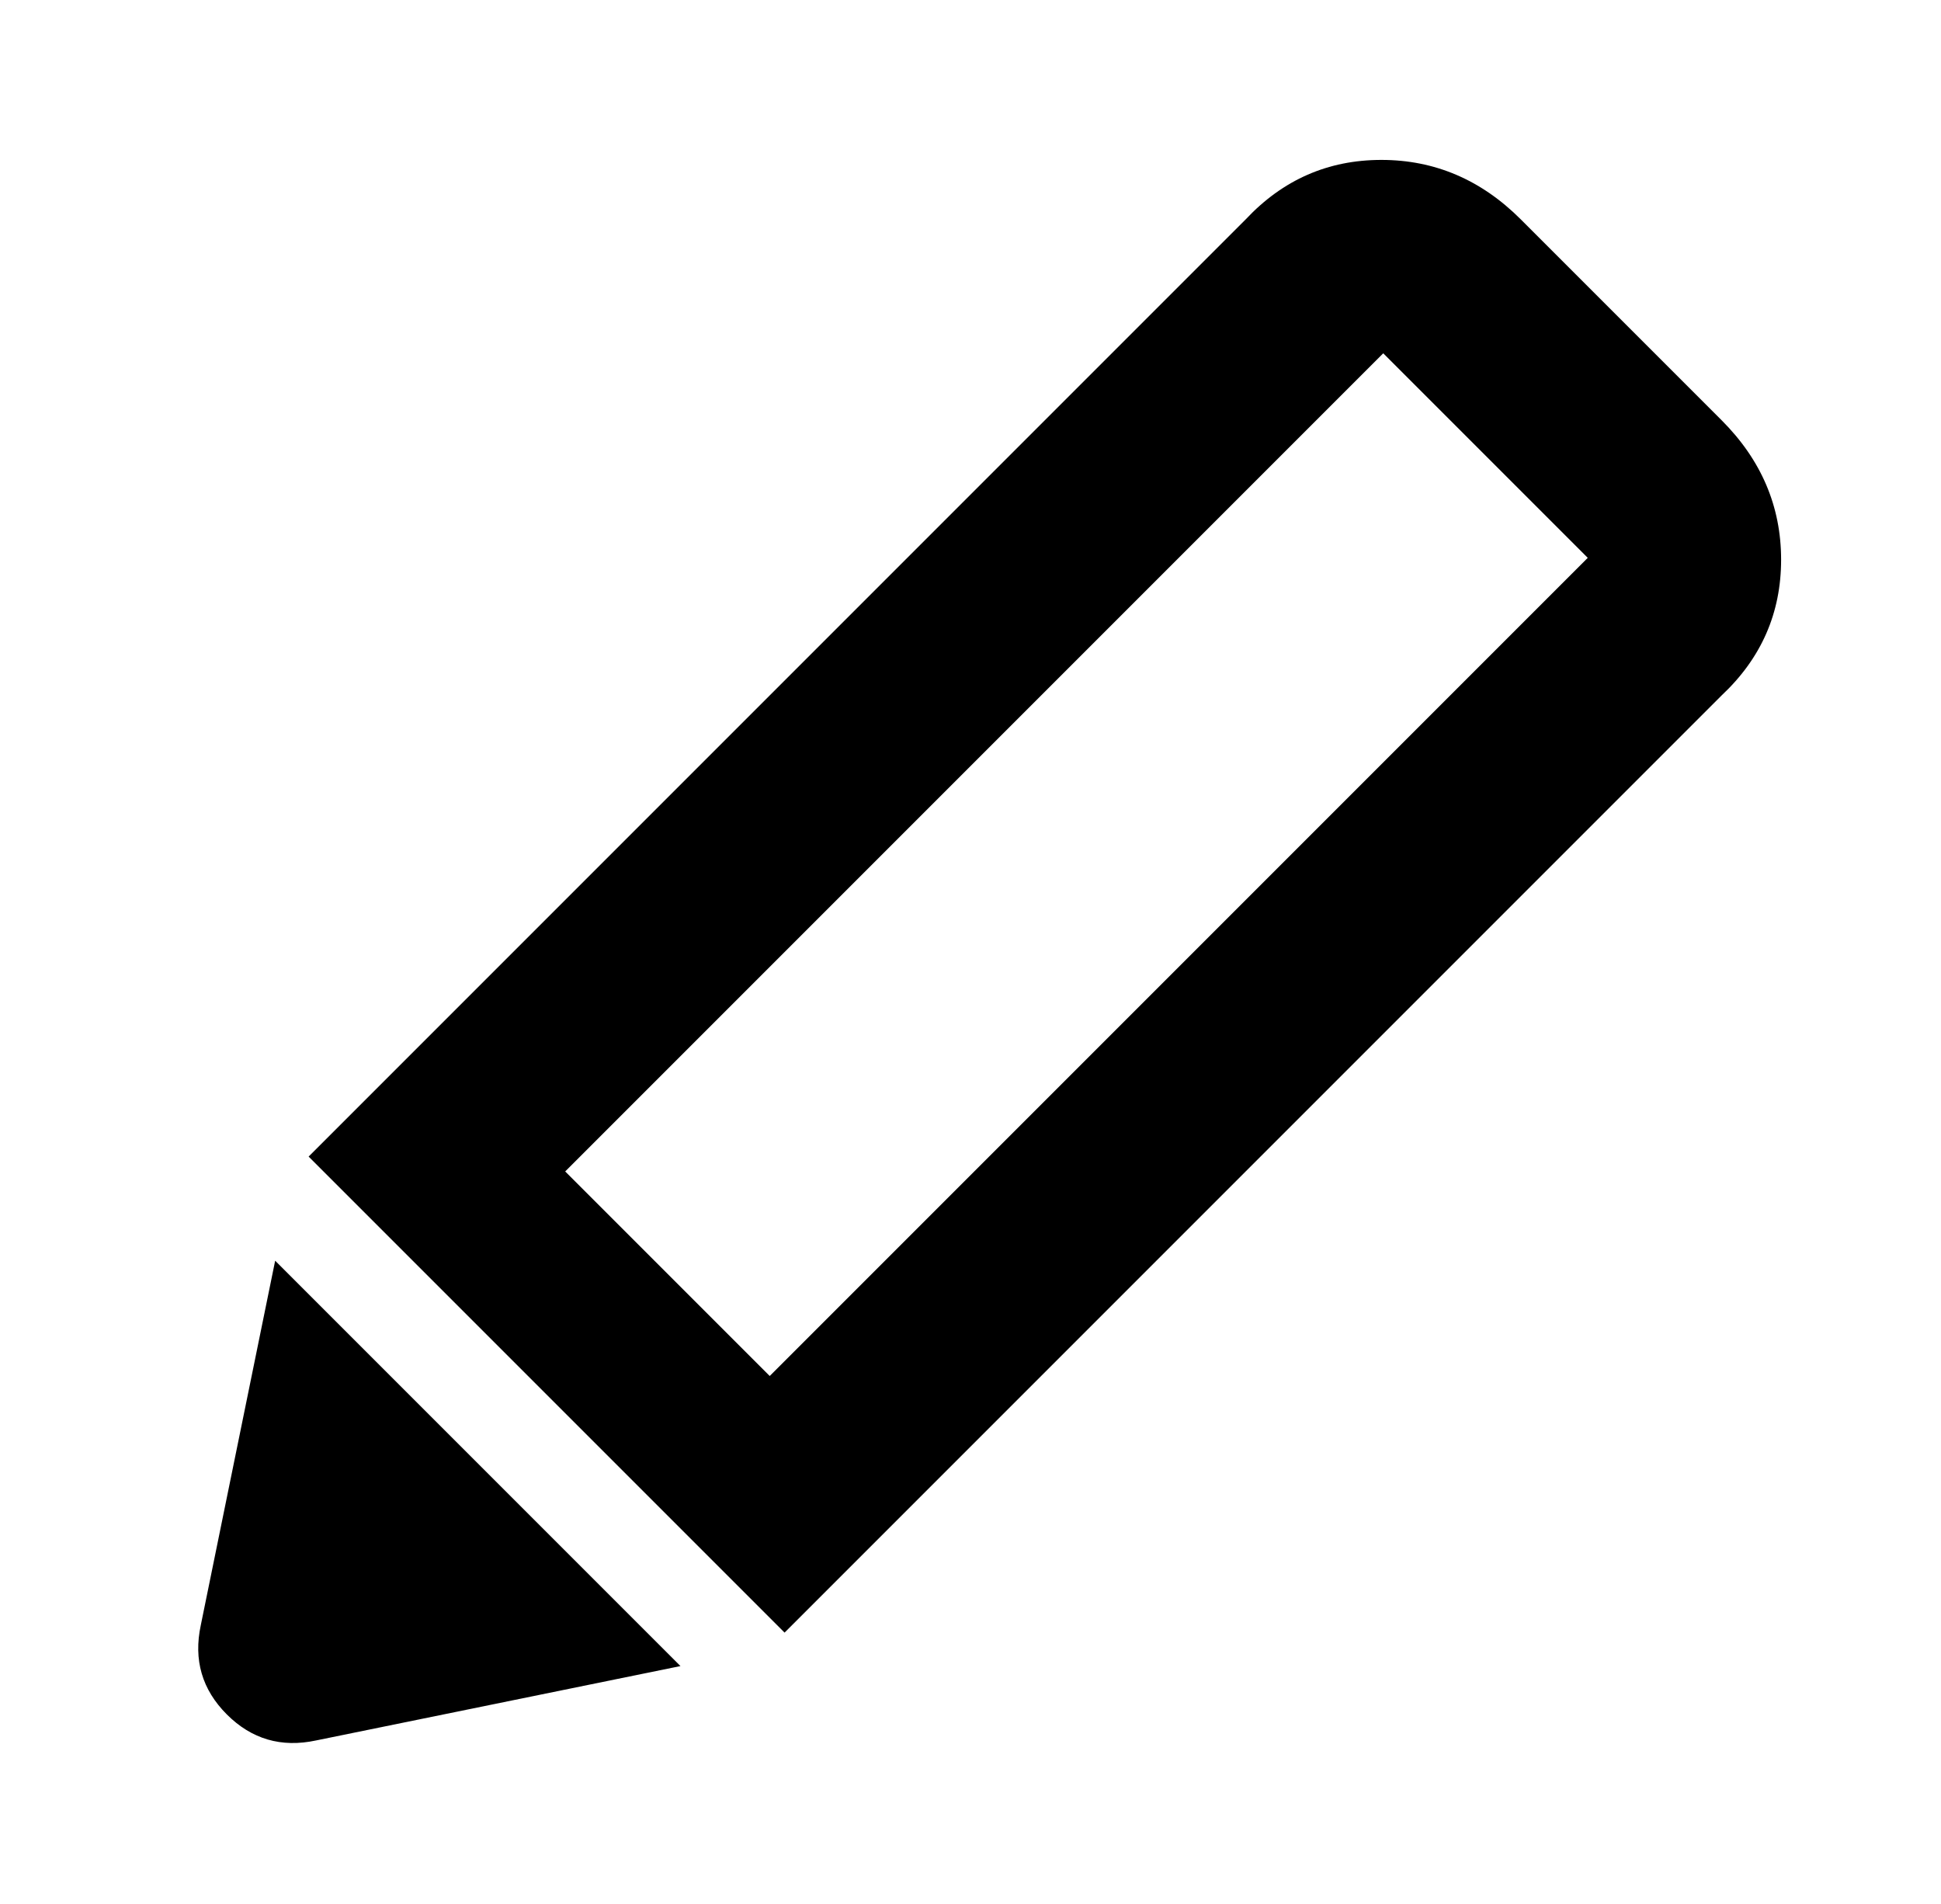<?xml version="1.0" standalone="no"?>
<!DOCTYPE svg PUBLIC "-//W3C//DTD SVG 1.1//EN" "http://www.w3.org/Graphics/SVG/1.1/DTD/svg11.dtd" >
<svg xmlns="http://www.w3.org/2000/svg" xmlns:xlink="http://www.w3.org/1999/xlink" version="1.1" viewBox="-10 0 522 512">
   <path fill="currentColor"
d="M44 437l20 -98l109 109l-98 20q-14 3 -24 -7t-7 -24zM453 113q16 16 16 37.5t-16 36.5l-252 252l-128 -128l252 -252q15 -16 36.5 -16t37.5 16zM197 370l220 -220l-55 -55l-220 220z" />
</svg>
